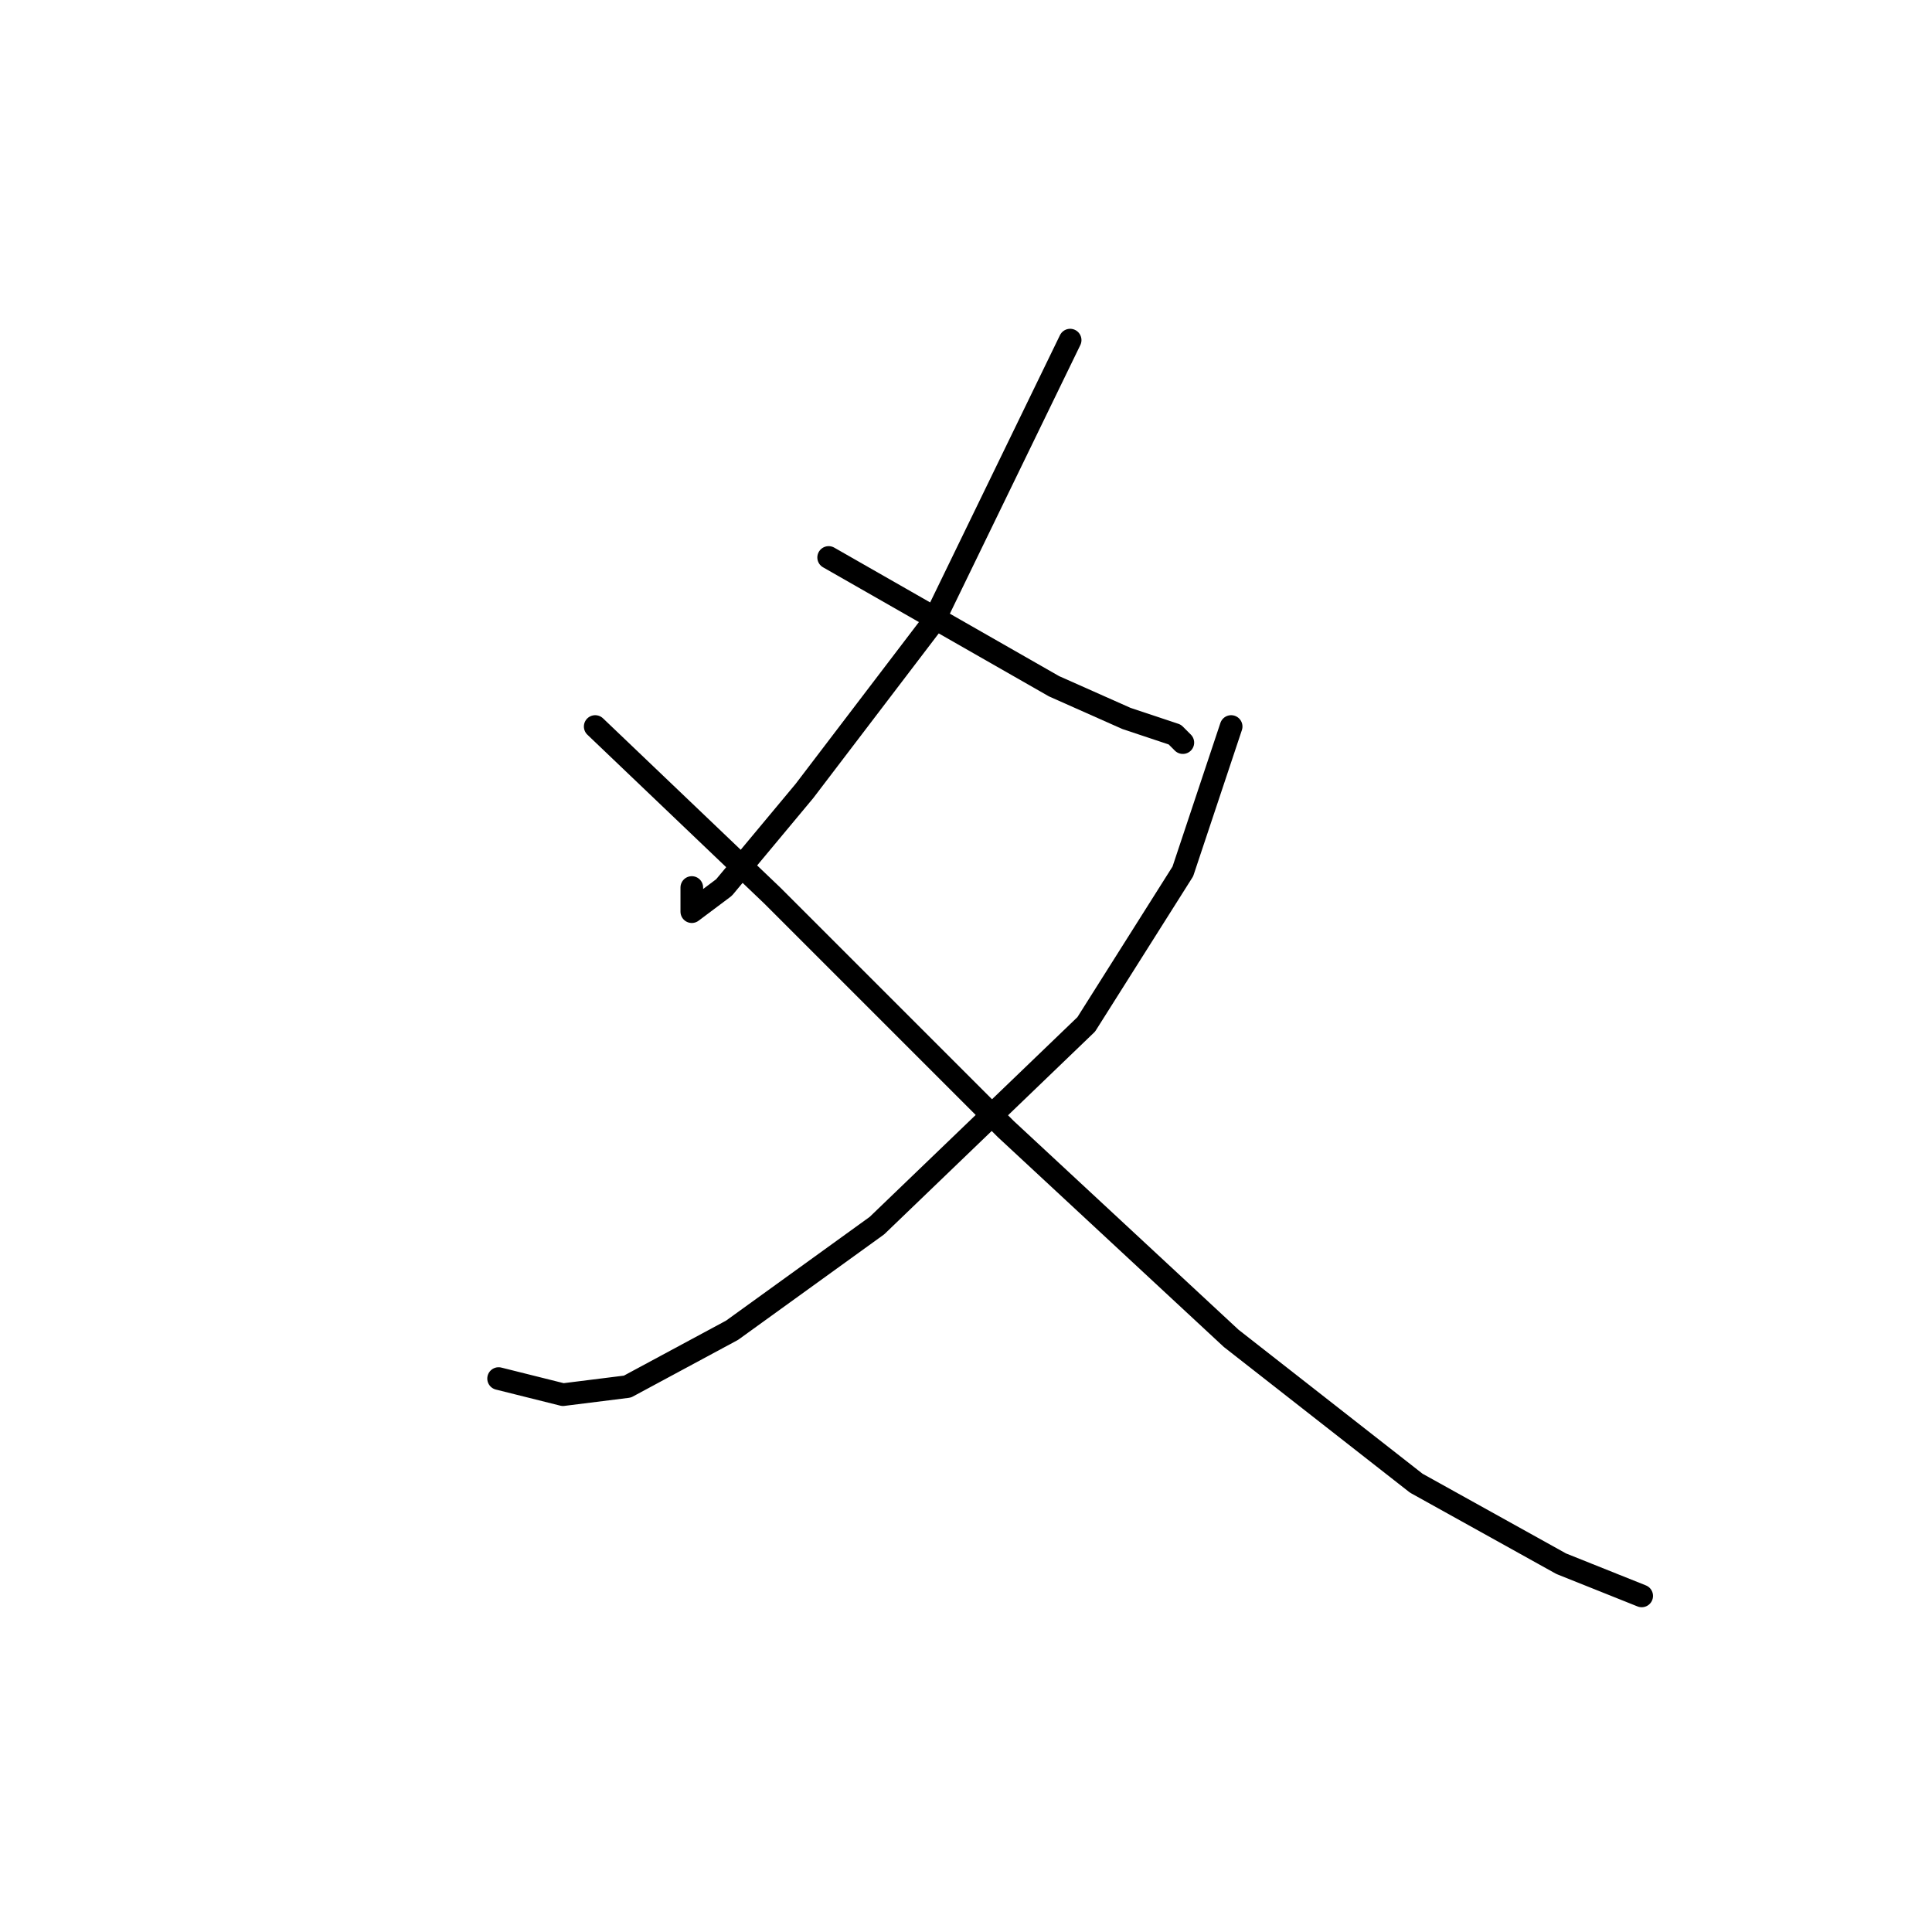 <?xml version="1.0" standalone="no"?>
    <svg width="256" height="256" xmlns="http://www.w3.org/2000/svg" version="1.1">
    <polyline stroke="black" stroke-width="3" stroke-linecap="round" fill="transparent" stroke-linejoin="round" points="141.8 45.067 123.667 82.4 106.6 104.8 95.933 117.6 91.667 120.8 91.667 117.6 91.667 117.6 " />
        <polyline stroke="black" stroke-width="3" stroke-linecap="round" fill="transparent" stroke-linejoin="round" points="109.8 73.867 139.667 90.933 149.267 95.2 155.667 97.333 156.733 98.4 156.733 98.4 " />
        <polyline stroke="black" stroke-width="3" stroke-linecap="round" fill="transparent" stroke-linejoin="round" points="163.133 96.267 156.733 115.467 143.933 135.733 116.2 162.4 97 176.267 83.133 183.733 74.6 184.8 66.067 182.667 66.067 182.667 " />
        <polyline stroke="black" stroke-width="3" stroke-linecap="round" fill="transparent" stroke-linejoin="round" points="78.867 96.267 102.333 118.667 133.267 149.6 163.133 177.333 187.667 196.533 206.867 207.2 217.533 211.467 217.533 211.467 " />
        </svg>